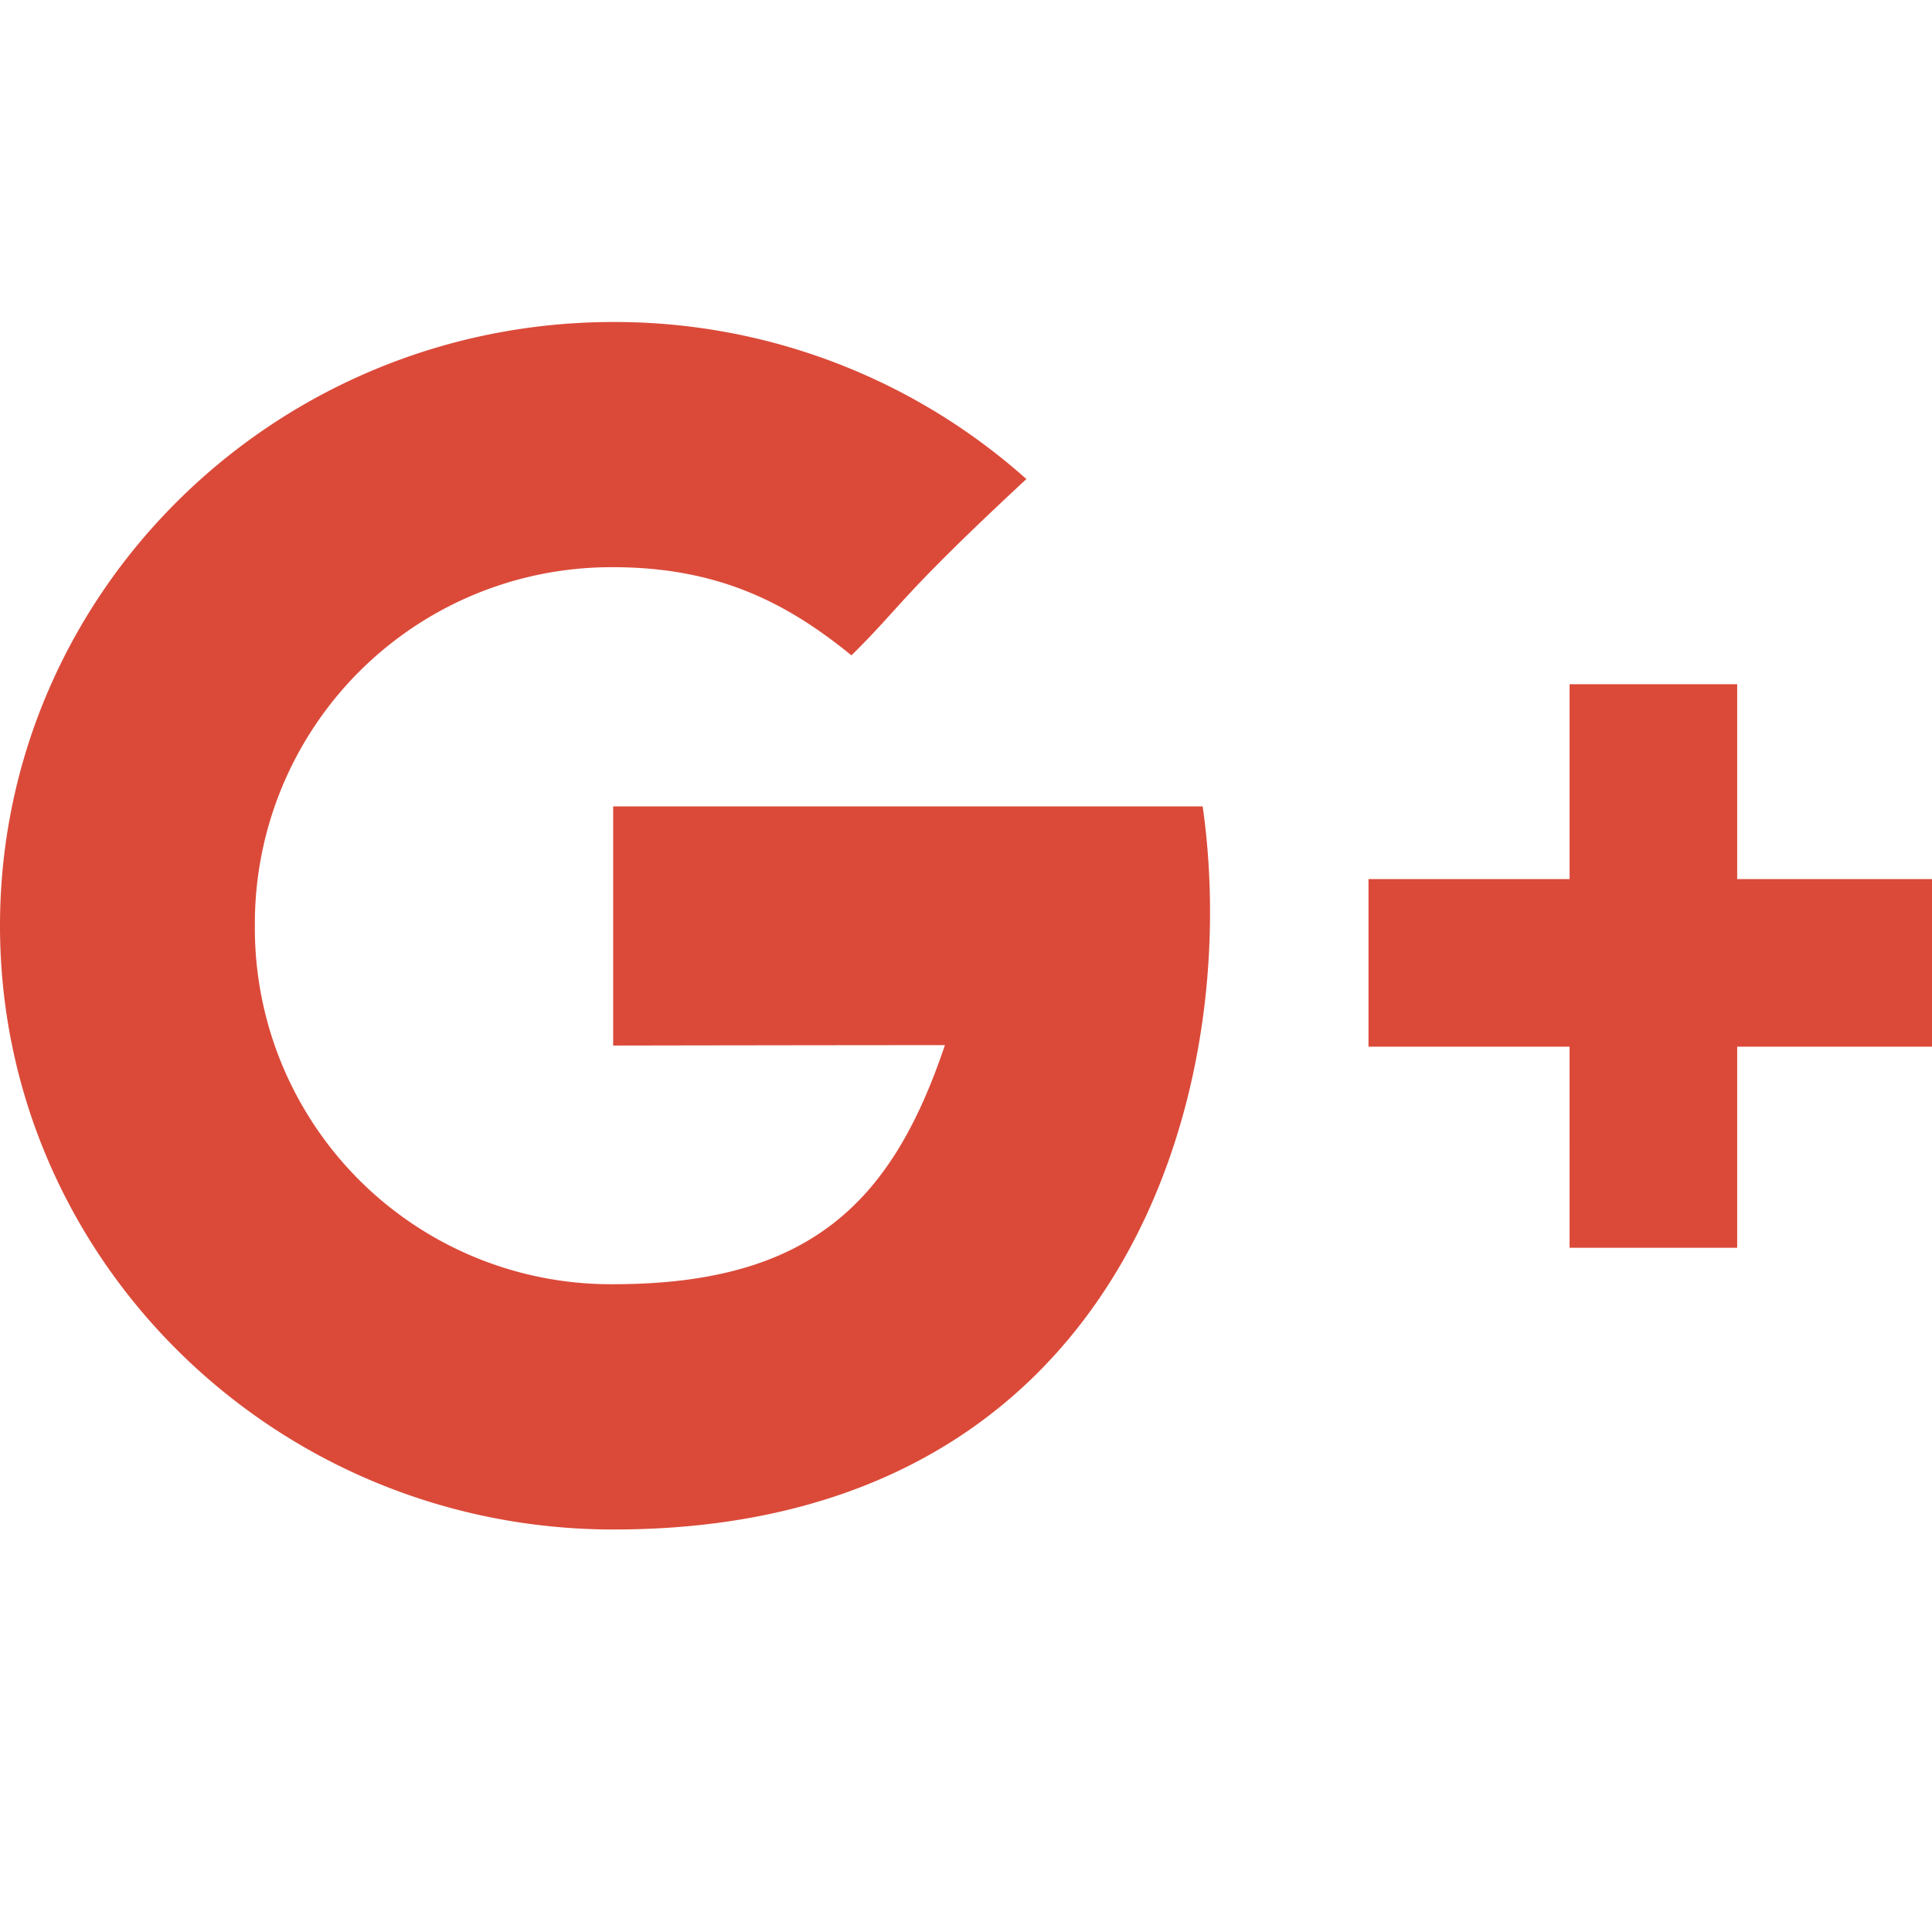 <?xml version="1.0" ?><!DOCTYPE svg  PUBLIC '-//W3C//DTD SVG 1.1//EN'  'http://www.w3.org/Graphics/SVG/1.1/DTD/svg11.dtd'><svg width="24px" height="24px" viewBox="0 0 24 24" version="1.1" xmlns="http://www.w3.org/2000/svg"><path fill="#DB4A39" d="M7.617 10.017v2.971s2.926-.005 4.121-.005c-.647 1.922-1.648 2.97-4.12 2.97A4.423 4.423 0 0 1 3.166 11.5a4.427 4.427 0 0 1 4.45-4.454c1.325 0 2.178.458 2.961 1.095.63-.62.577-.707 2.173-2.19A7.676 7.676 0 0 0 7.623 4C3.414 4 0 7.36 0 11.5 0 15.64 3.414 19 7.623 19c6.293 0 7.83-5.392 7.317-8.983H7.617zm13.963.903V8.5h-2.082v2.42H17v2.082h2.498V15.5h2.082v-2.498H24V10.92h-2.42z"></path></svg>